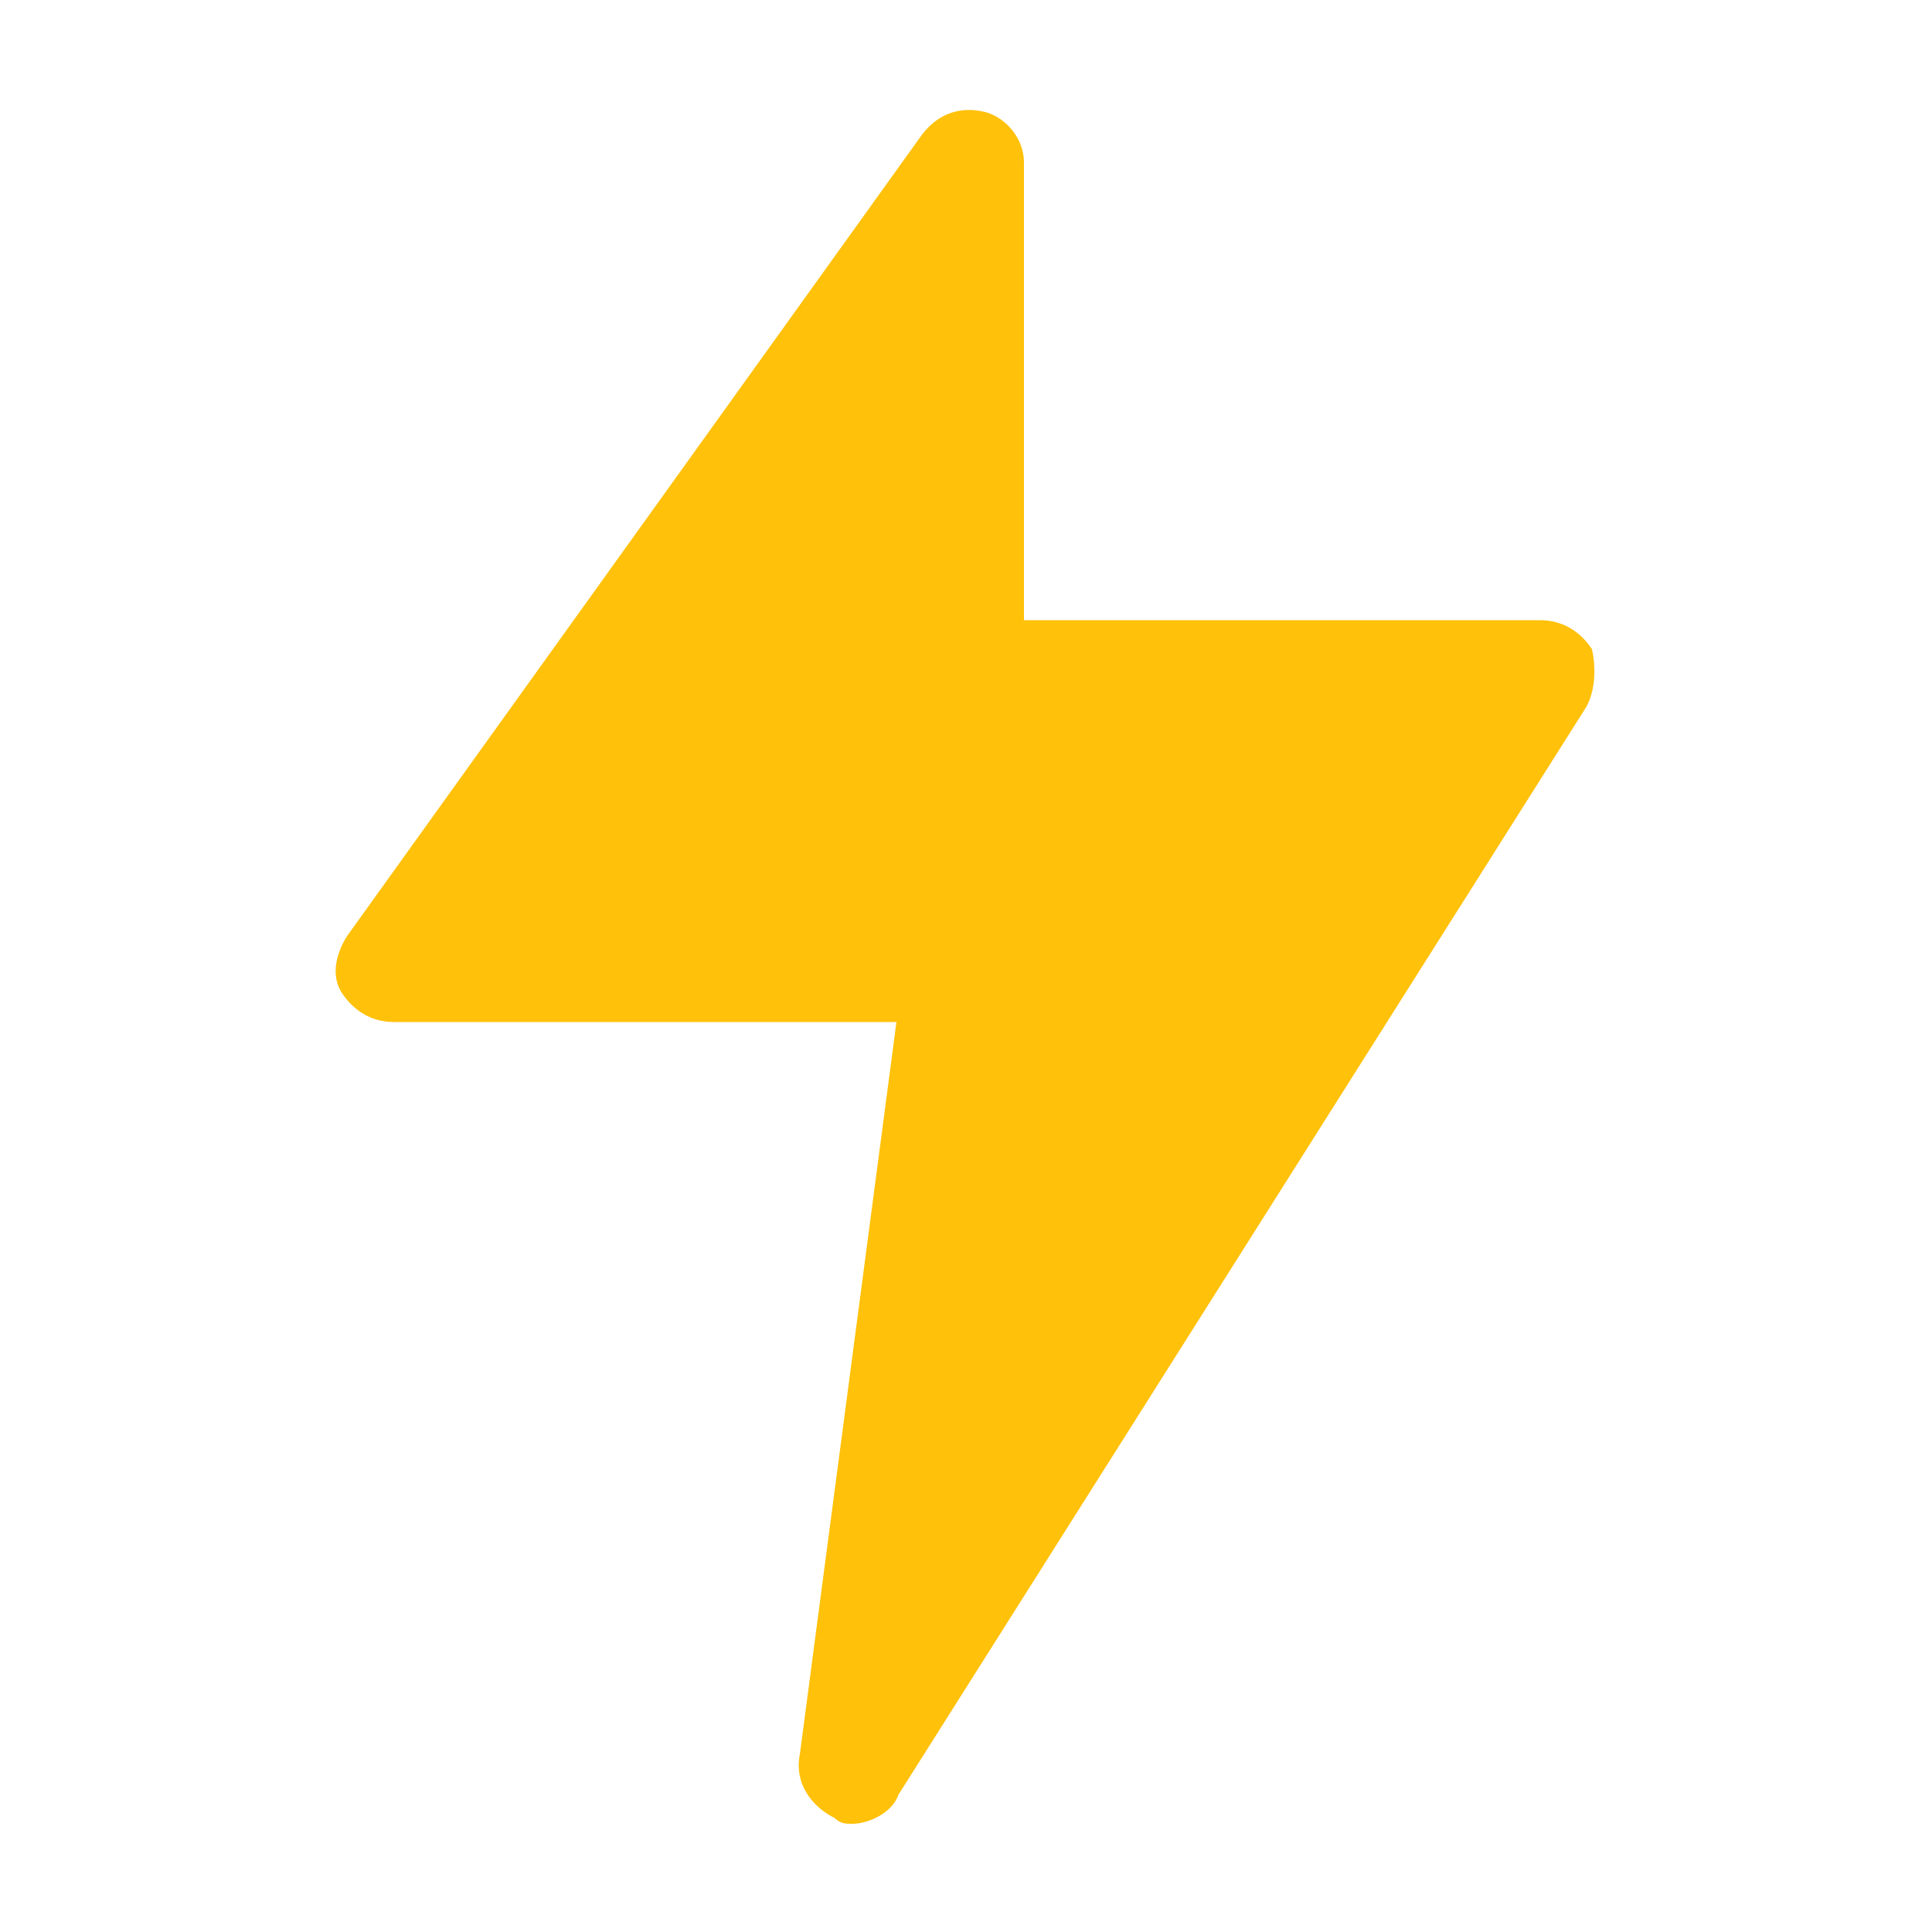 <?xml version="1.0" encoding="utf-8"?>
<!-- Generator: Adobe Illustrator 25.2.0, SVG Export Plug-In . SVG Version: 6.00 Build 0)  -->
<svg version="1.1" id="Layer_1" xmlns="http://www.w3.org/2000/svg" xmlns:xlink="http://www.w3.org/1999/xlink" x="0px" y="0px"
	 viewBox="0 0 100 100" style="enable-background:new 0 0 100 100;" xml:space="preserve">
<style type="text/css">
	.st0{fill:#FFC10A;}
</style>
<g id="Layer_2_1_">
</g>
<g id="Layer_3">
</g>
<g id="Layer_4">
</g>
<g id="Layer_5">
</g>
<g id="Layer_6">
</g>
<g id="Layer_7">
</g>
<g id="Layer_8">
</g>
<g id="Layer_9">
</g>
<g id="Layer_10">
</g>
<g id="Layer_11">
</g>
<g id="Layer_12">
</g>
<g id="Layer_13">
</g>
<g id="Layer_14">
</g>
<g id="Layer_15">
</g>
<g id="Layer_16">
</g>
<g id="Layer_17">
	<g>
		<path class="st0" d="M82.1,36.6L46.5,92.9c-0.3,0.9-1.5,1.5-2.4,1.5c-0.3,0-0.6,0-0.9-0.3c-1.2-0.6-2.1-1.8-1.8-3.3l5-37.9H20.4
			c-1.2,0-2.1-0.6-2.7-1.5c-0.6-0.9-0.3-2.1,0.3-3L47.7,7c0.9-1.2,2.1-1.5,3.3-1.2C52.1,6.1,53,7.2,53,8.4v23.7h26.7
			c1.2,0,2.1,0.6,2.7,1.5C82.6,34.5,82.6,35.7,82.1,36.6z"/>
	</g>
</g>
<g id="Layer_18">
</g>
<g id="Layer_19">
</g>
<g id="Layer_20">
</g>
<g id="Layer_21">
</g>
<g id="Layer_22">
</g>
<g id="Layer_23">
</g>
<g id="Layer_24">
</g>
<g id="Layer_25">
</g>
<g id="Wearher">
</g>
</svg>
